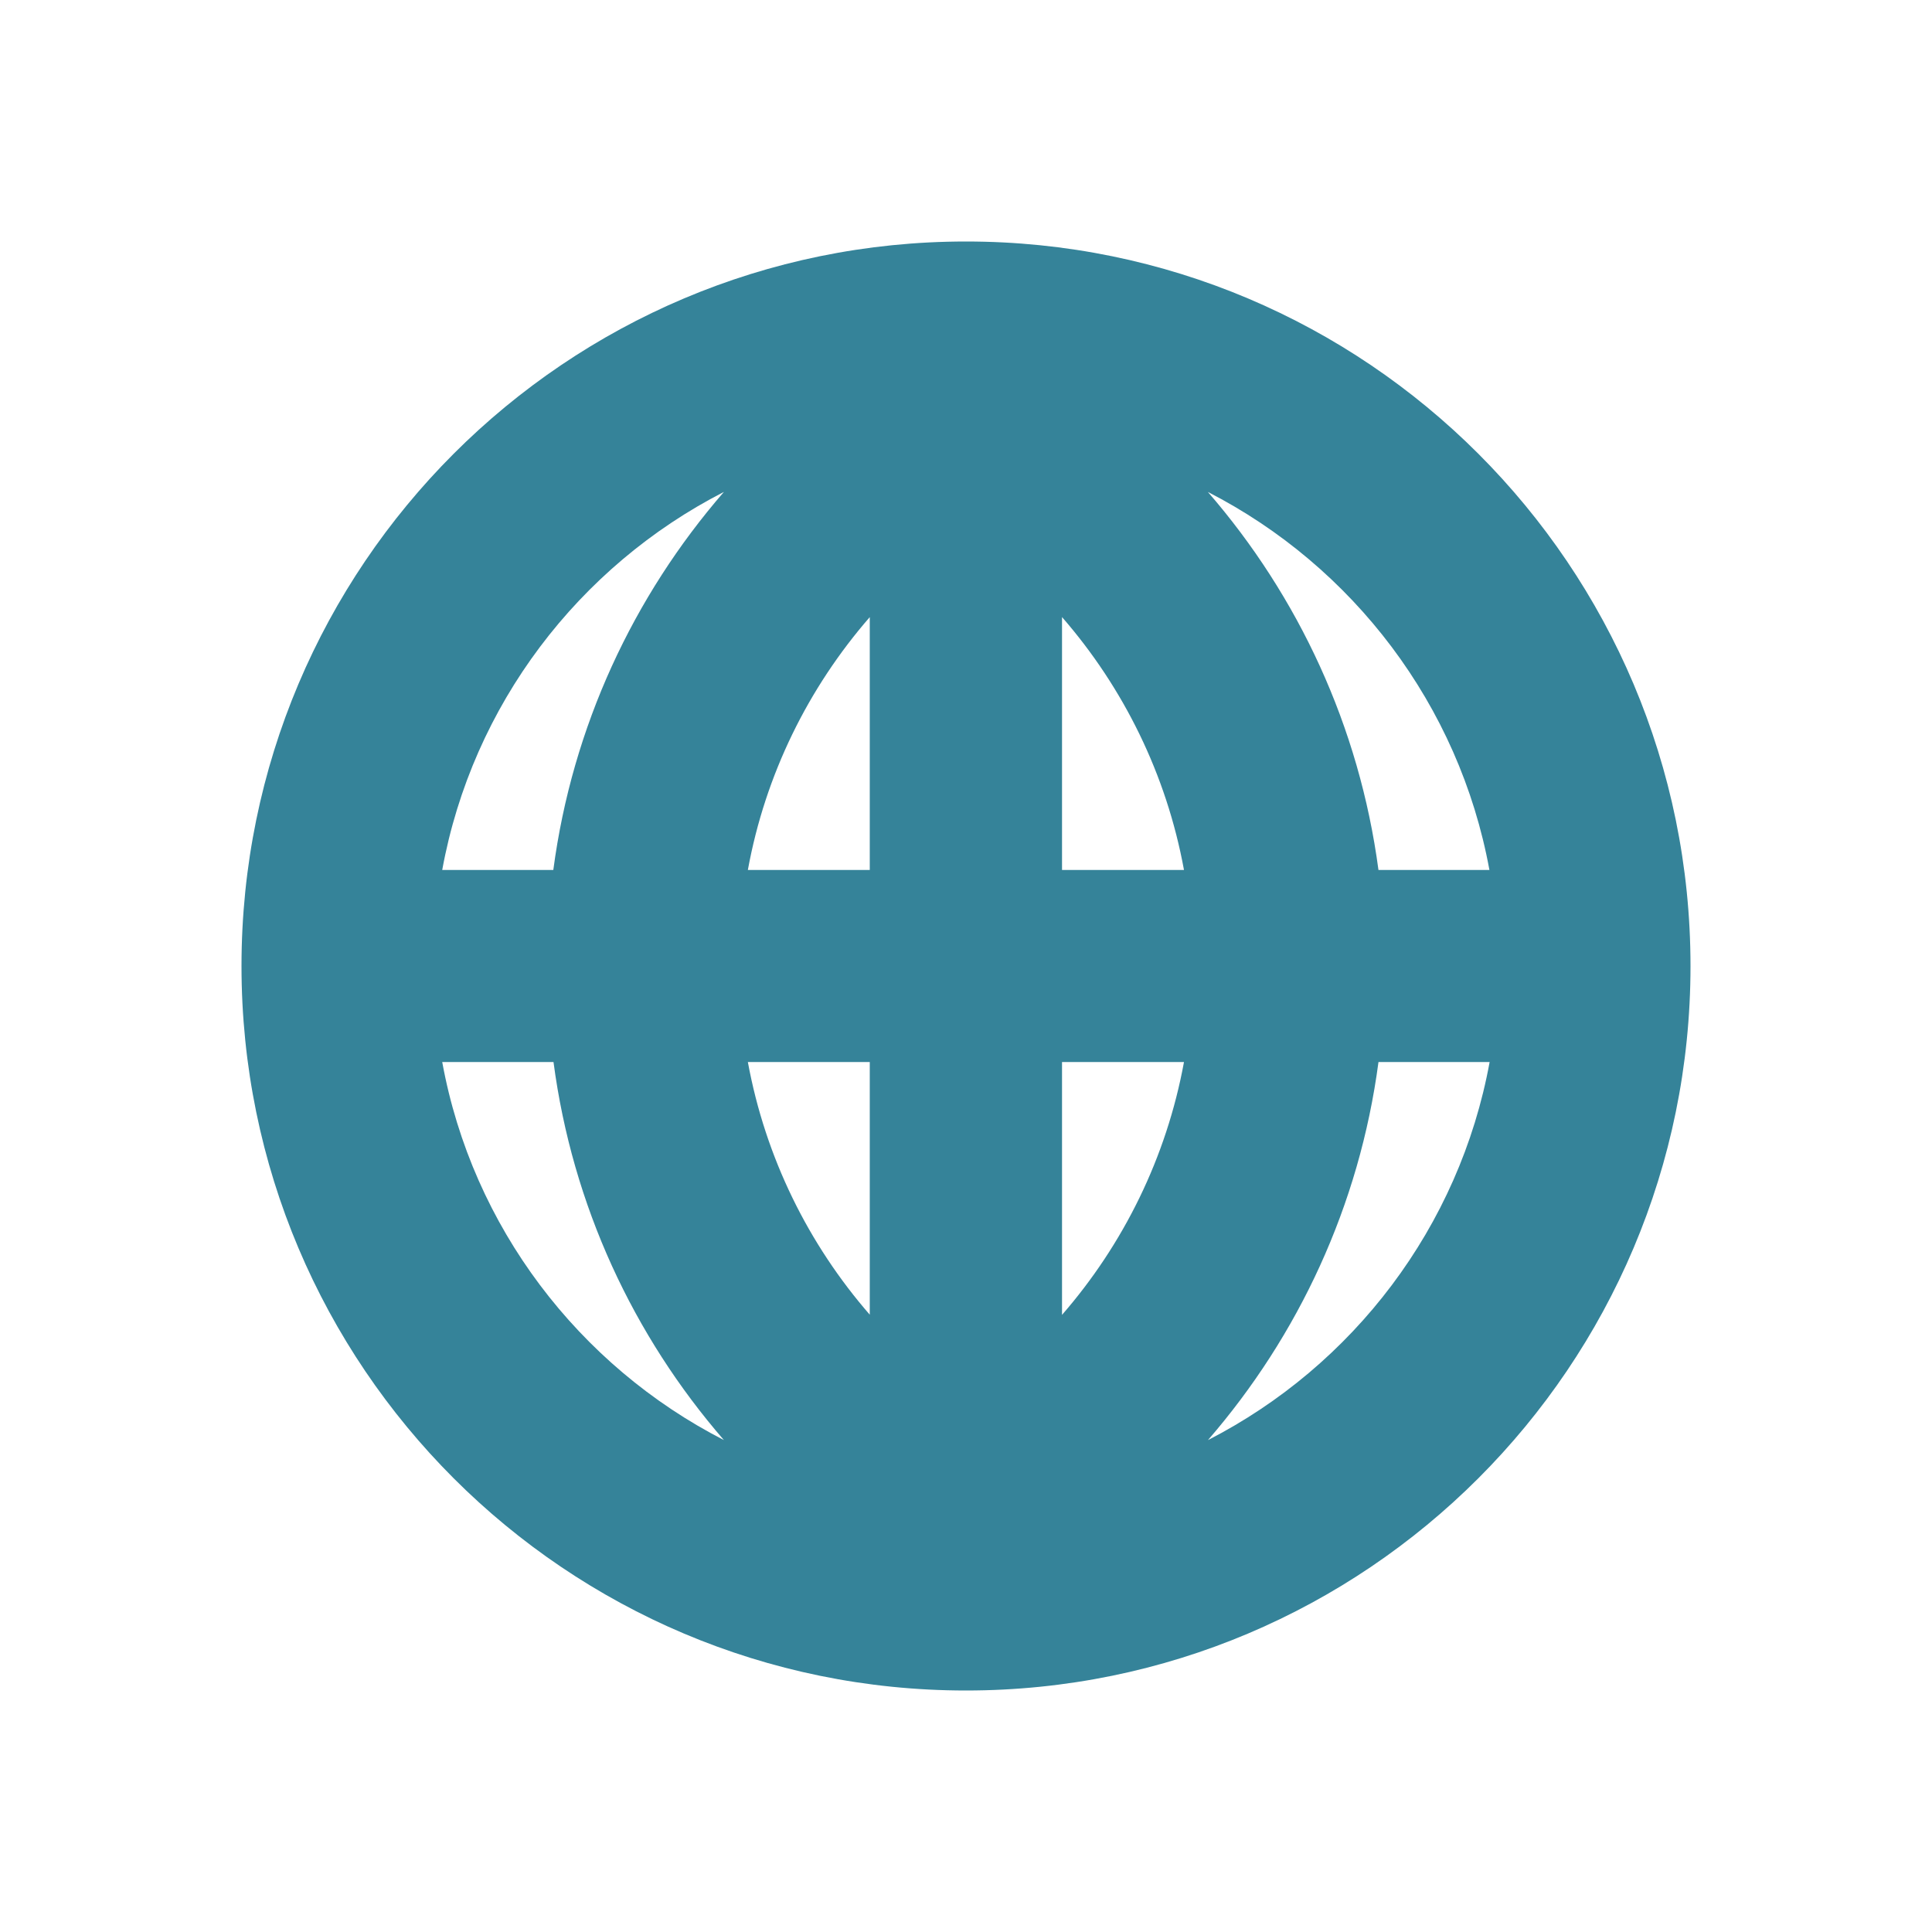 <svg xmlns="http://www.w3.org/2000/svg" viewBox="0 0 100 100"><path fill="#358399" d="M50 12.5c-20.712 0-37.5 16.793-37.5 37.502C12.5 70.712 29.288 87.5 50 87.5s37.5-16.788 37.5-37.498C87.5 29.292 70.712 12.5 50 12.5zM22.897 54.97h5.752c.98 7.43 4.14 14.172 8.82 19.568-7.5-3.844-13.02-11.022-14.58-19.57zm5.752-9.94h-5.76c1.56-8.546 7.075-15.724 14.58-19.568-4.68 5.396-7.846 12.137-8.83 19.568zm16.38 23.03c-3.18-3.65-5.41-8.14-6.32-13.09h6.31v13.09zm0-23.03h-6.32c.904-4.948 3.133-9.437 6.31-13.088V45.03zm32.07 0h-5.75c-.99-7.43-4.15-14.172-8.83-19.567 7.5 3.845 13.01 11.023 14.573 19.567zM54.97 68.057V54.97h6.313c-.908 4.947-3.137 9.437-6.313 13.087zm0-23.027V31.94c3.177 3.65 5.406 8.14 6.313 13.09H54.97zm7.553 29.51c4.677-5.398 7.843-12.14 8.827-19.57h5.753c-1.563 8.547-7.078 15.725-14.58 19.57z"/></svg>